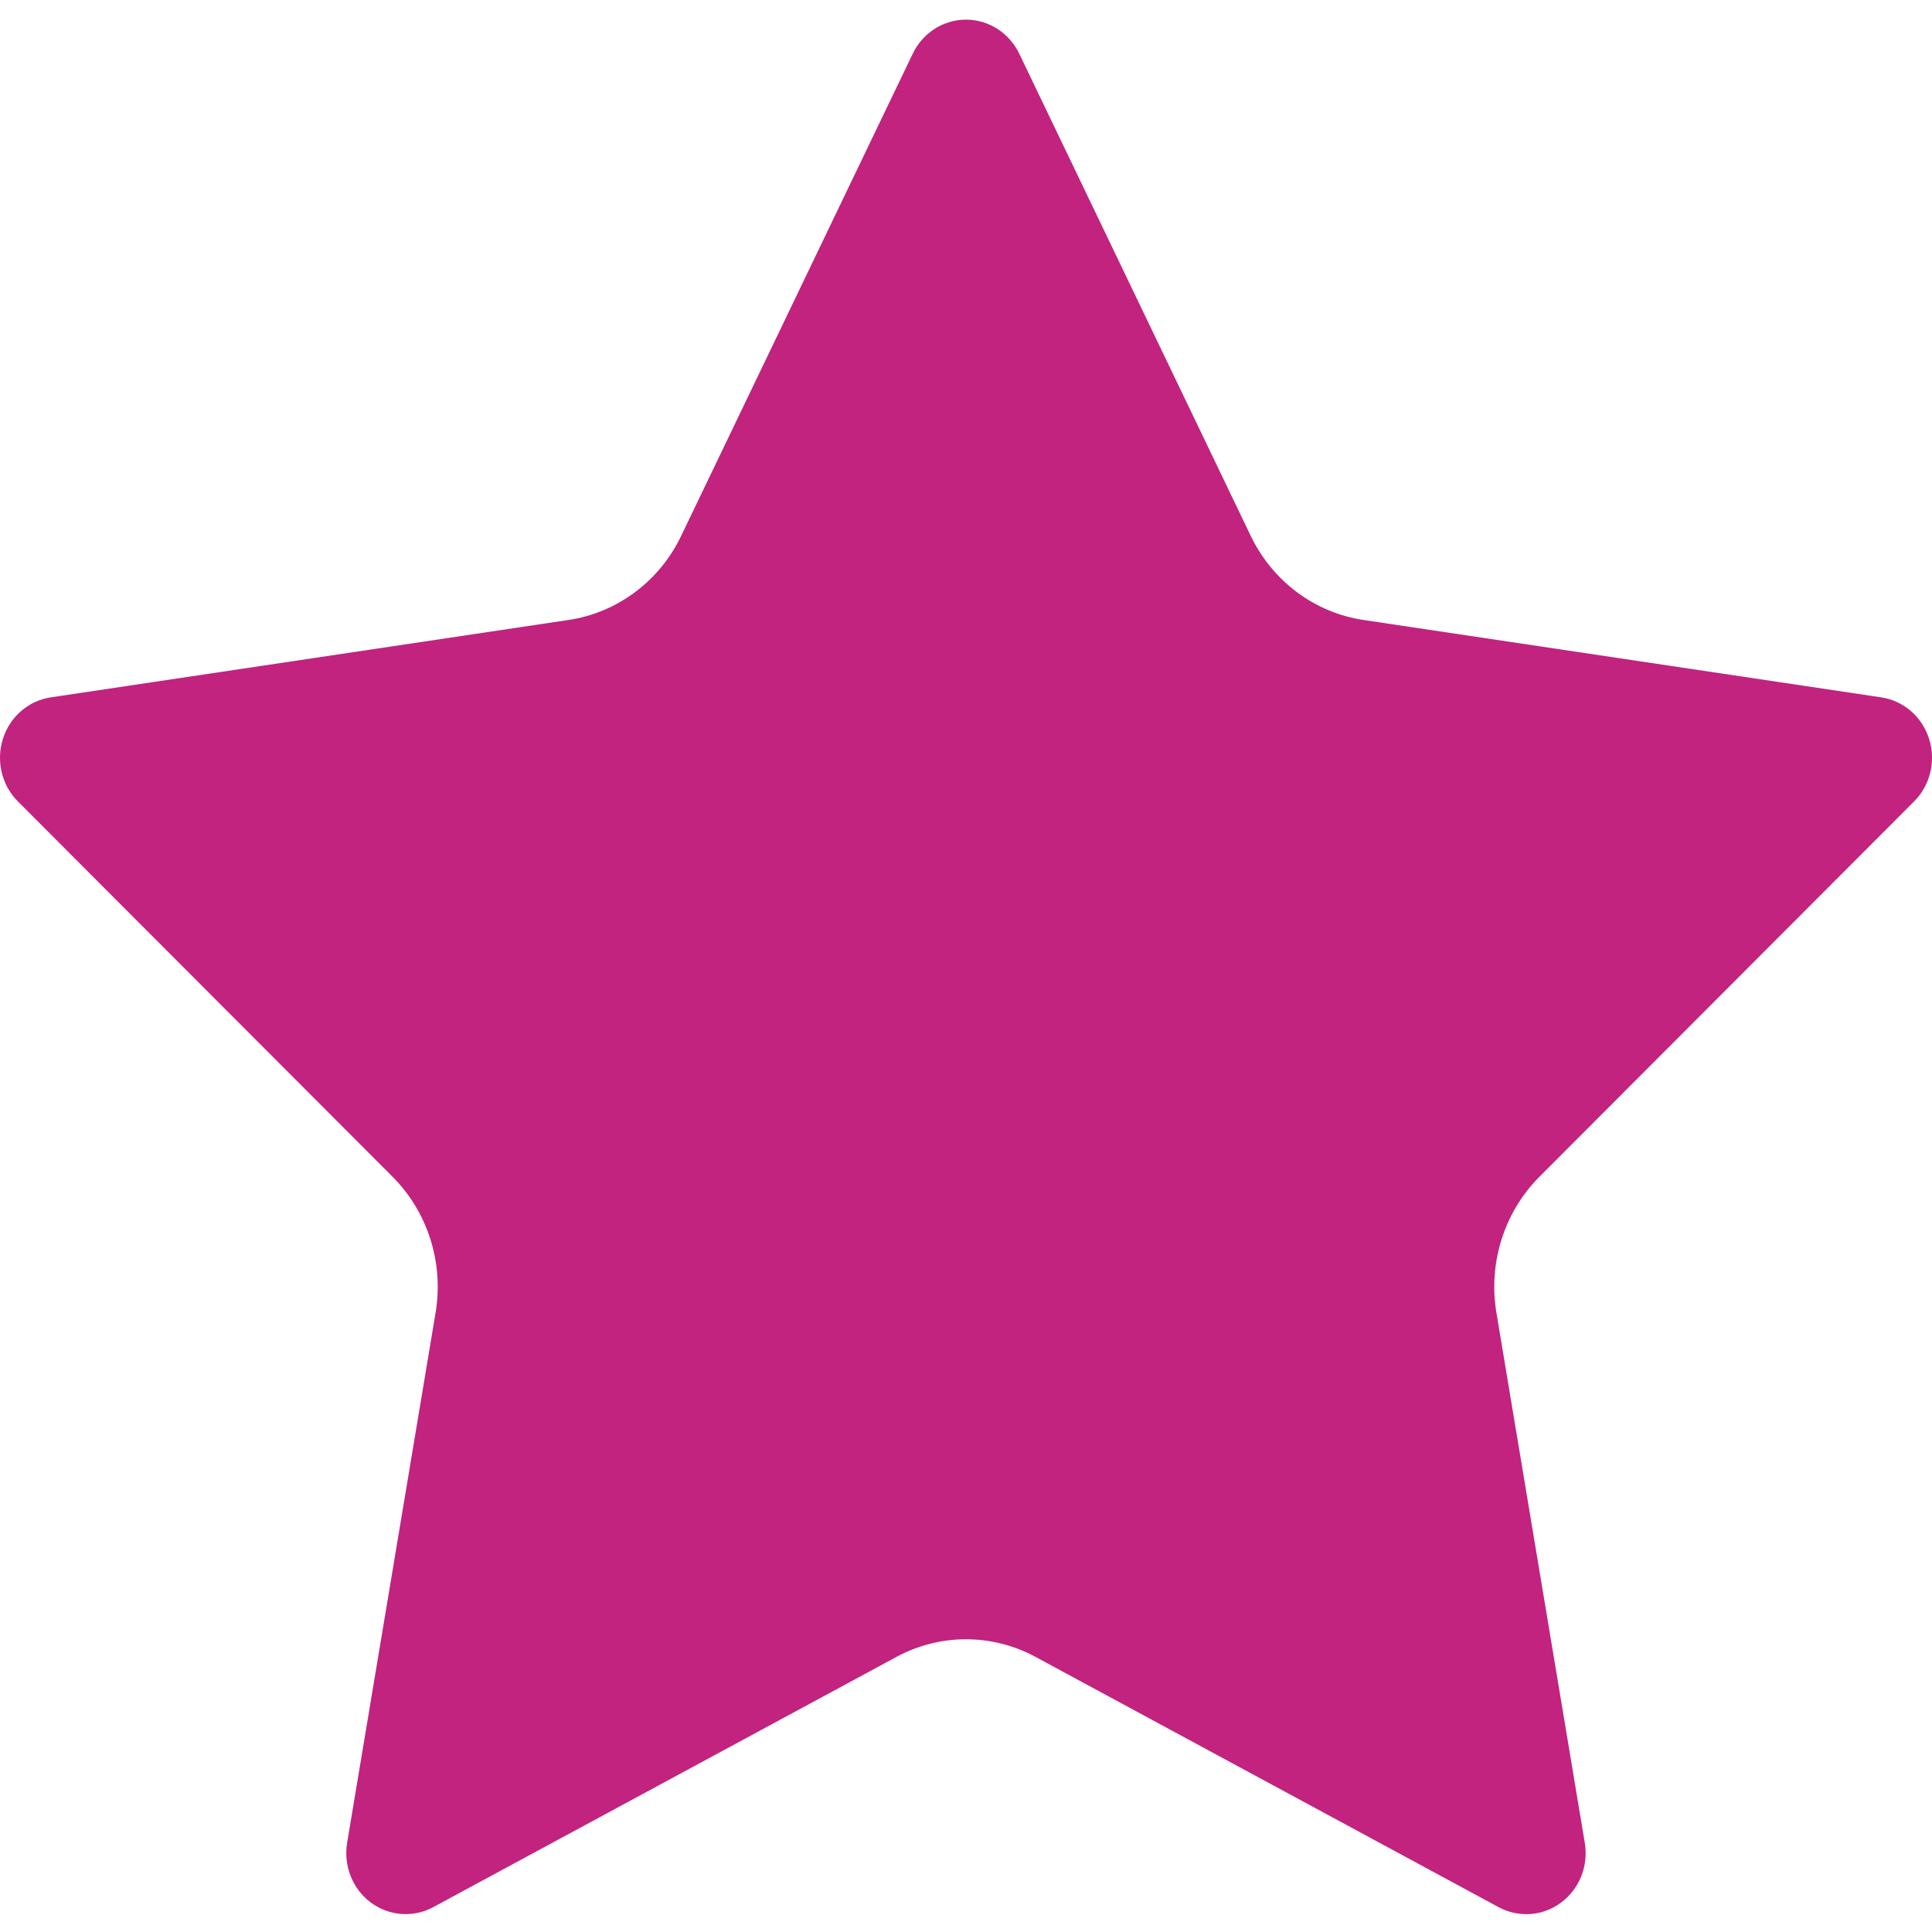 <svg width="18" height="18" viewBox="0 0 18 18" fill="none" xmlns="http://www.w3.org/2000/svg">
<path d="M8.504 0.5C8.597 0.306 8.789 0.183 9 0.183C9.21 0.183 9.403 0.306 9.496 0.5L11.653 4.993C11.856 5.415 12.248 5.708 12.702 5.776L17.526 6.497C17.735 6.528 17.908 6.678 17.973 6.884C18.038 7.09 17.984 7.316 17.833 7.467L14.342 10.964C14.014 11.293 13.864 11.767 13.942 12.232L14.765 17.169C14.801 17.383 14.716 17.598 14.545 17.725C14.375 17.853 14.149 17.869 13.963 17.769L9.648 15.437C9.242 15.218 8.757 15.218 8.352 15.437L4.037 17.768C3.851 17.869 3.625 17.852 3.454 17.725C3.284 17.598 3.199 17.382 3.234 17.169L4.058 12.232C4.136 11.767 3.986 11.293 3.658 10.964L0.167 7.467C0.016 7.316 -0.038 7.09 0.027 6.884C0.092 6.678 0.265 6.528 0.474 6.497L5.298 5.776C5.751 5.708 6.144 5.415 6.346 4.993L8.504 0.5Z" fill="#C1237F"/>
</svg>
